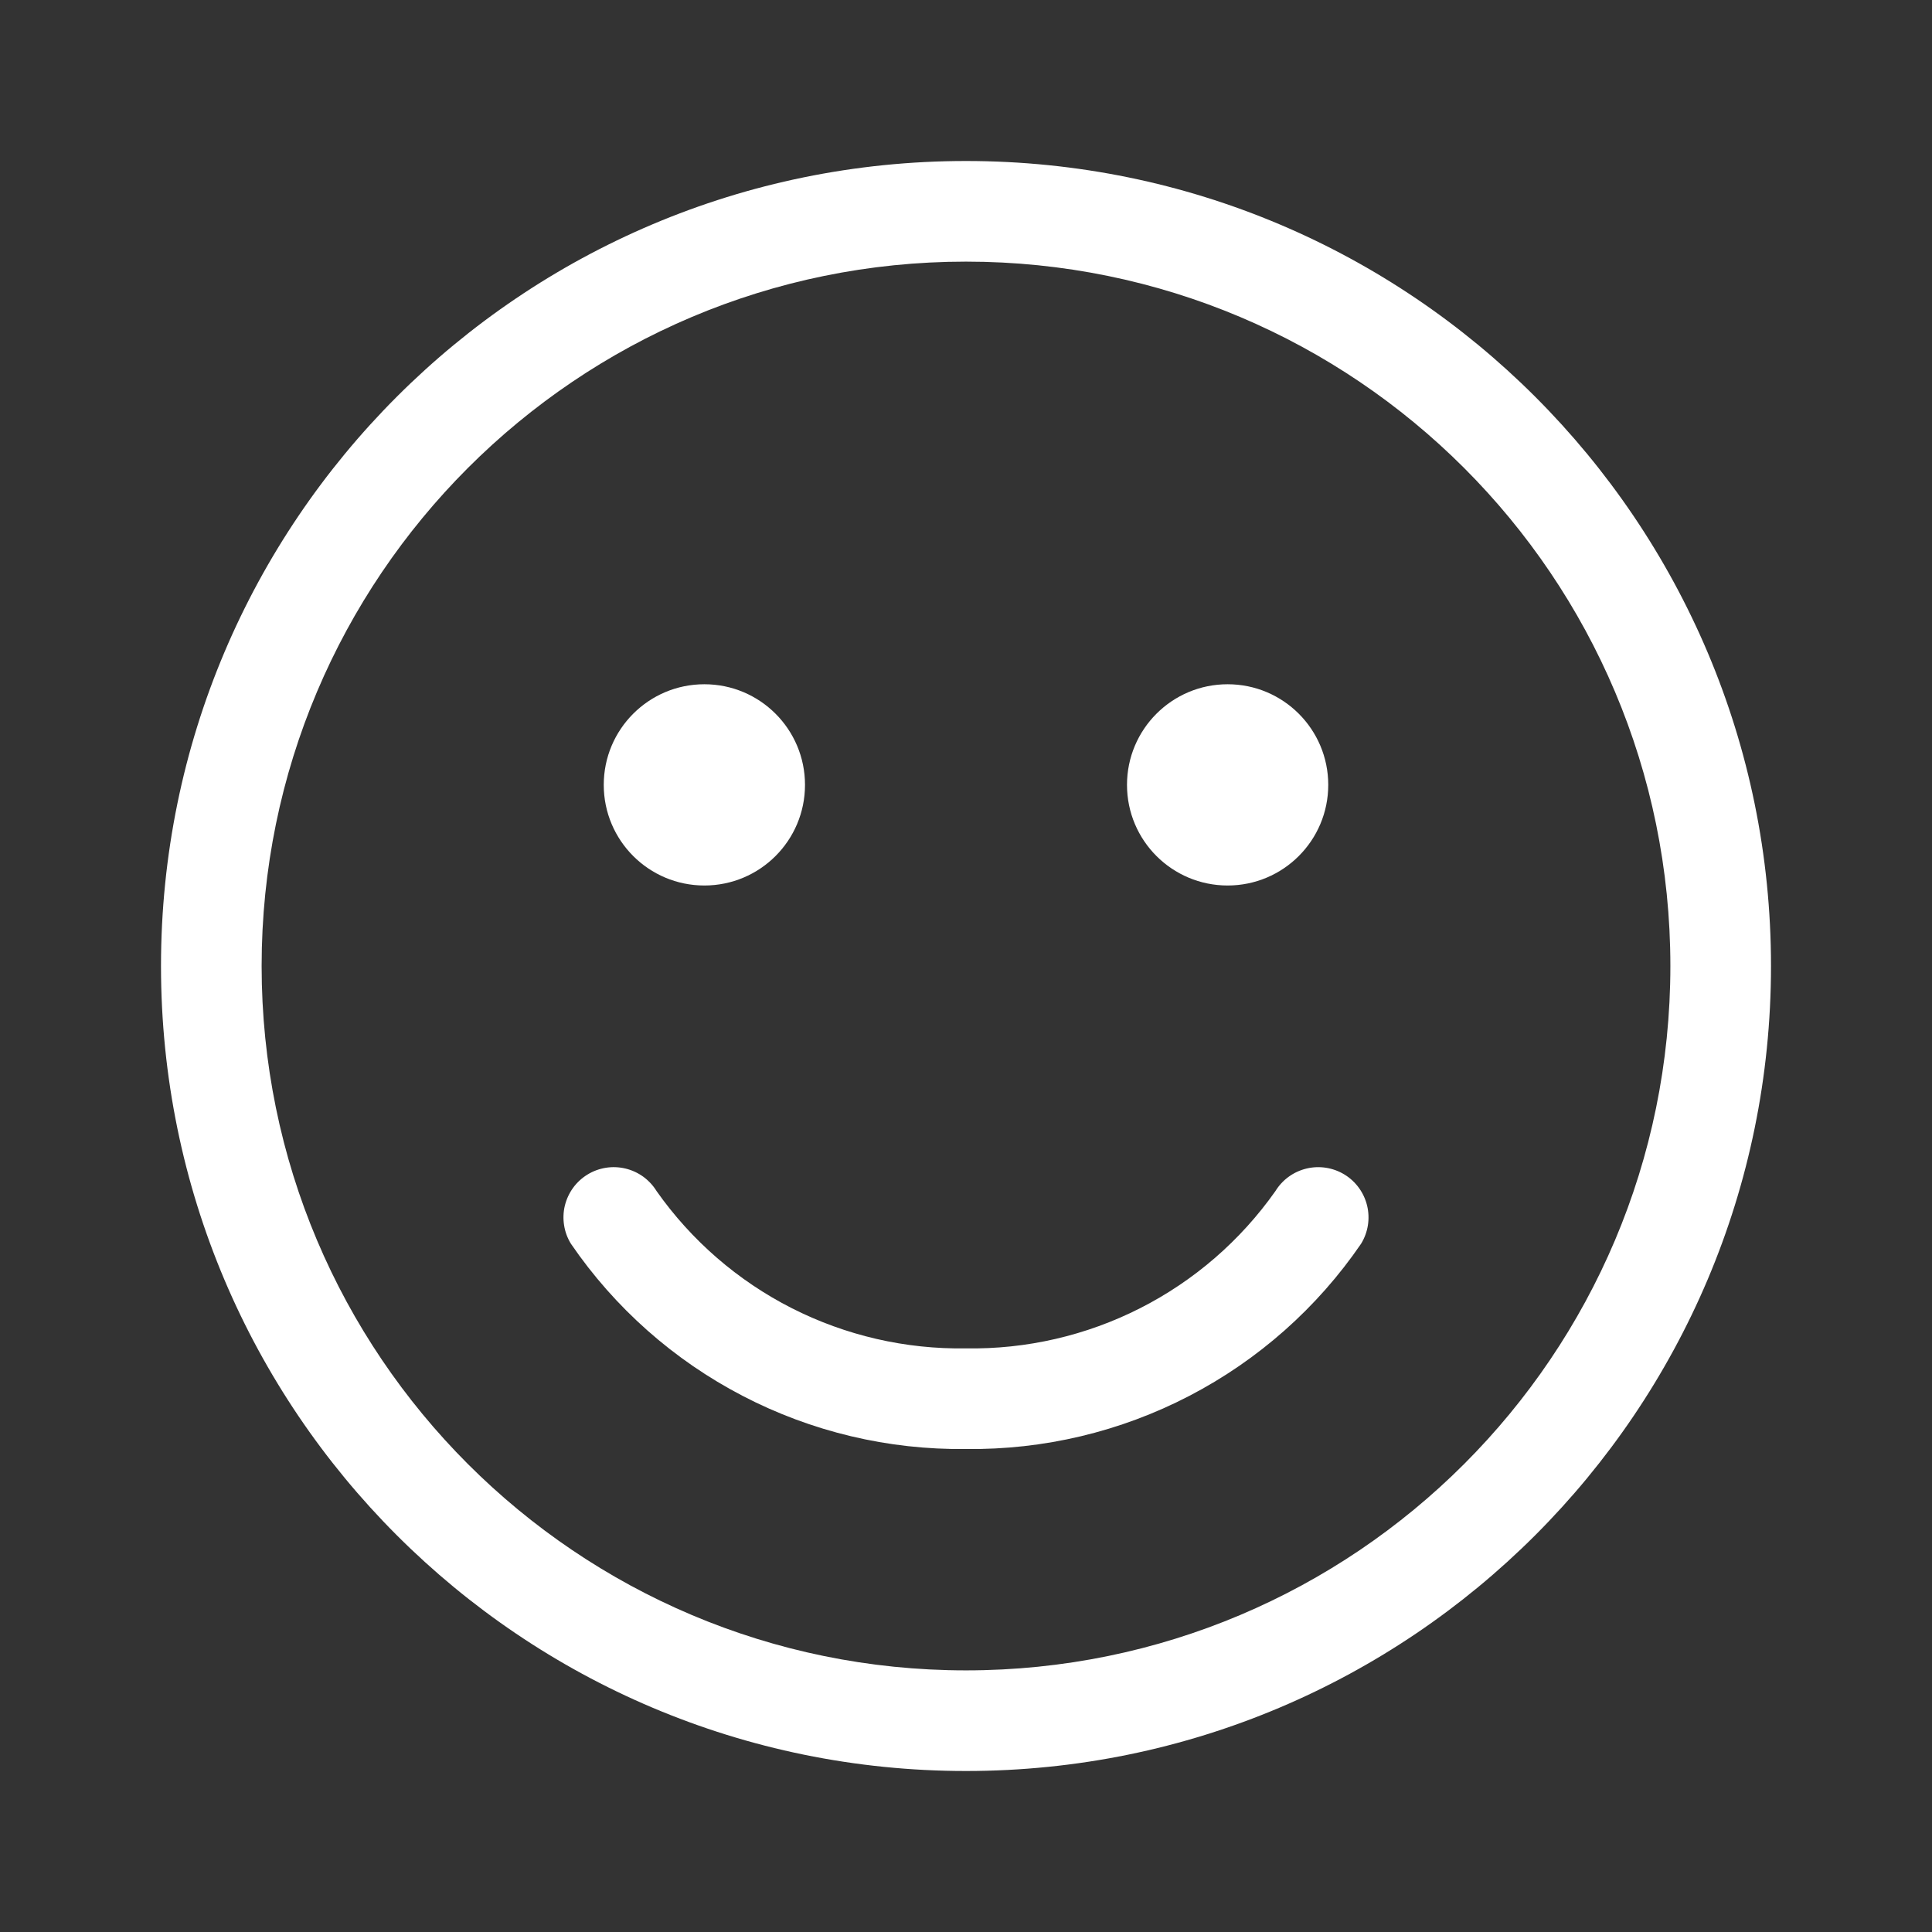 <svg width="48" height="48" viewBox="0 0 48 48" fill="none" xmlns="http://www.w3.org/2000/svg">
<rect x="0" y="0" width="48" height="48" fill="#333333" stroke="none"/>
<path d="M17.5 22C18.881 22 20 20.881 20 19.5C20 18.119 18.881 17 17.5 17C16.119 17 15 18.119 15 19.5C15 20.881 16.119 22 17.5 22ZM33 19.5C33 20.881 31.881 22 30.5 22C29.119 22 28 20.881 28 19.5C28 18.119 29.119 17 30.5 17C31.881 17 33 18.119 33 19.5ZM18.452 34.681C20.164 35.571 22.07 36.024 24 36C25.929 36.024 27.835 35.571 29.547 34.681C31.26 33.791 32.726 32.493 33.816 30.9C33.989 30.618 34.043 30.278 33.966 29.956C33.889 29.634 33.687 29.355 33.405 29.182C33.122 29.009 32.783 28.955 32.461 29.032C32.138 29.109 31.86 29.311 31.687 29.593C30.821 30.822 29.668 31.82 28.328 32.501C26.988 33.182 25.502 33.525 24 33.5C22.497 33.525 21.011 33.181 19.671 32.501C18.331 31.82 17.178 30.821 16.313 29.593C16.227 29.453 16.114 29.332 15.982 29.235C15.849 29.139 15.698 29.07 15.539 29.032C15.379 28.994 15.214 28.987 15.052 29.013C14.89 29.039 14.734 29.096 14.595 29.182C14.455 29.268 14.333 29.38 14.237 29.513C14.141 29.646 14.072 29.796 14.033 29.956C13.995 30.115 13.989 30.281 14.015 30.443C14.04 30.605 14.098 30.76 14.184 30.9C15.273 32.493 16.739 33.791 18.452 34.681ZM24 4C12.954 4 4 12.954 4 24C4 35.046 12.954 44 24 44C35.046 44 44 35.046 44 24C44 12.954 35.046 4 24 4ZM6.5 24C6.5 14.335 14.335 6.5 24 6.5C33.665 6.5 41.5 14.335 41.5 24C41.5 33.665 33.665 41.5 24 41.5C14.335 41.5 6.5 33.665 6.5 24Z" fill="#ffffff"/>
</svg>
